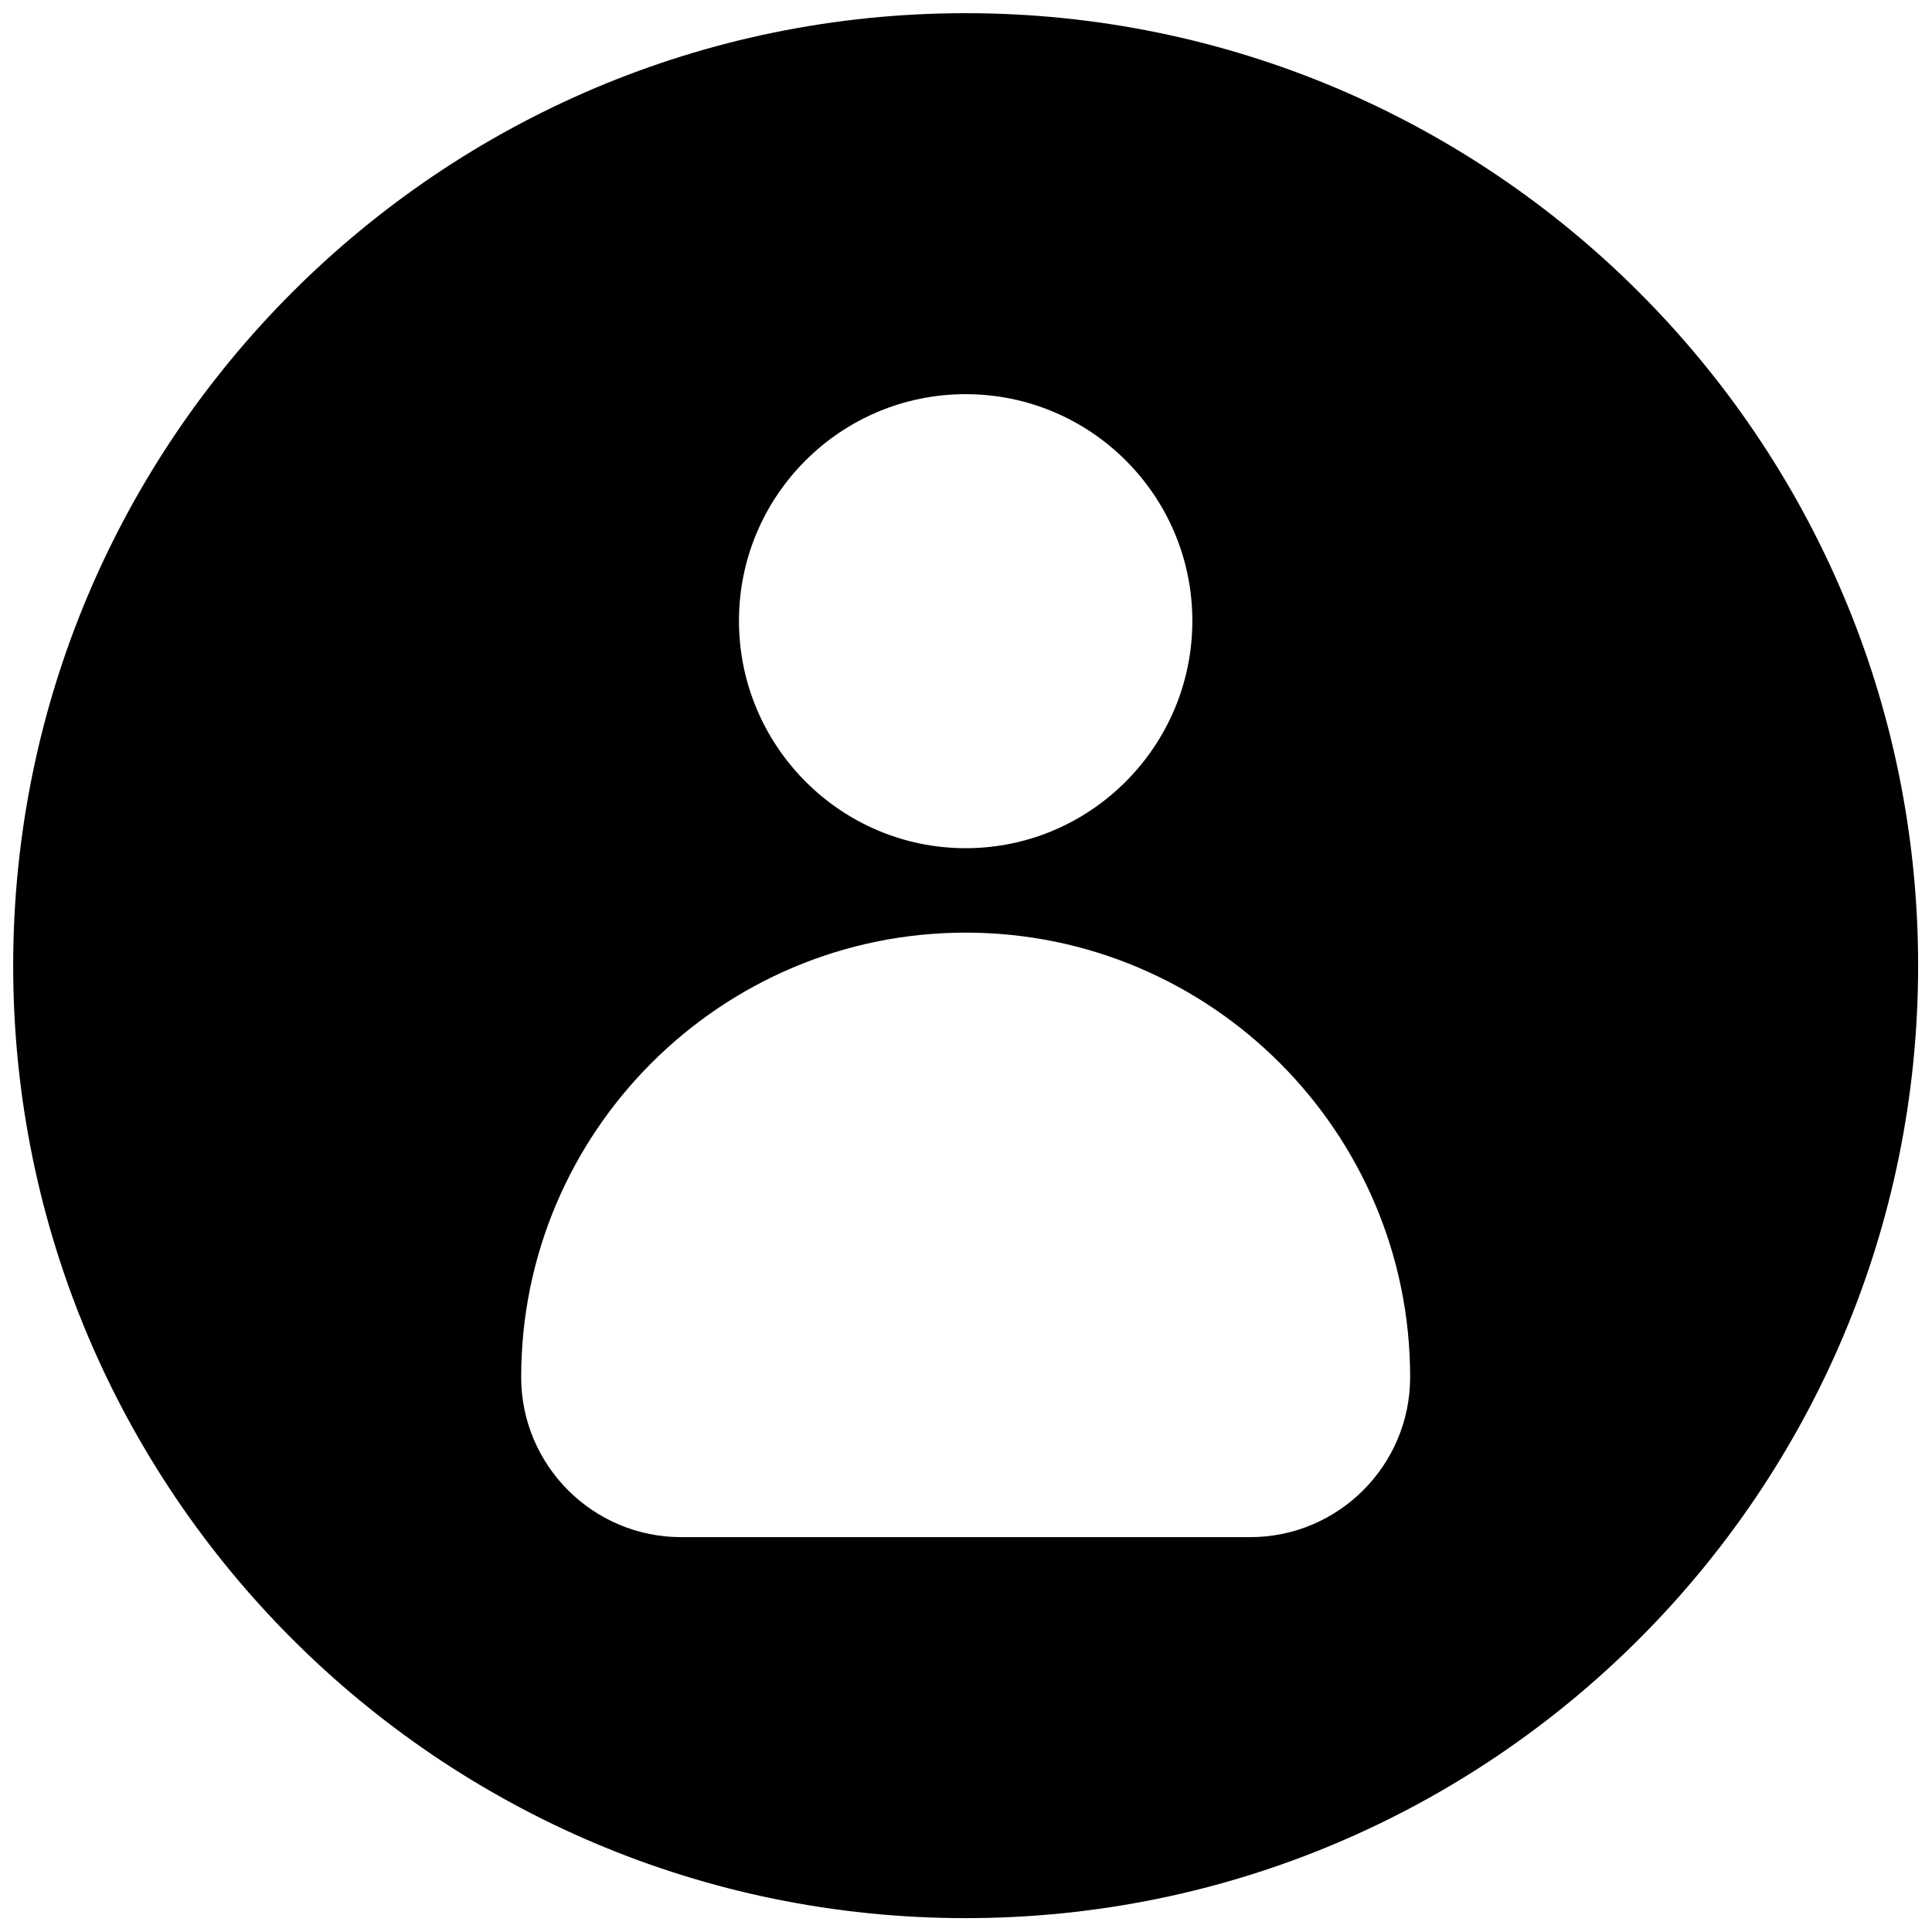<svg xmlns="http://www.w3.org/2000/svg" xmlns:xlink="http://www.w3.org/1999/xlink" width="500" zoomAndPan="magnify" viewBox="0 0 375 375" height="500" preserveAspectRatio="xMidYMid meet" version="1.0"><defs><clipPath id="1059606002"><path d="M 2.559 2.559 L 372.309 2.559 L 372.309 372.309 L 2.559 372.309 Z M 2.559 2.559 " clip-rule="nonzero"/></clipPath></defs><g clip-path="url(#1059606002)"><path fill="#000000" d="M 187.434 2.559 C 85.383 2.559 2.559 85.383 2.559 187.434 C 2.559 289.484 85.383 372.309 187.434 372.309 C 289.484 372.309 372.309 289.484 372.309 187.434 C 372.309 85.383 289.484 2.559 187.434 2.559 Z M 187.434 76.508 C 211.715 76.508 231.434 96.227 231.434 120.508 C 231.434 144.789 211.715 164.633 187.434 164.633 C 163.152 164.633 143.434 144.789 143.434 120.508 C 143.434 96.227 163.152 76.508 187.434 76.508 Z M 242.648 298.359 L 132.219 298.359 C 115.086 298.359 101.16 284.43 101.16 267.301 C 101.16 219.727 139.859 181.023 187.434 181.023 C 235.008 181.023 273.707 219.727 273.707 267.301 C 273.707 284.43 259.781 298.359 242.648 298.359 Z M 242.648 298.359 " fill-opacity="1" fill-rule="nonzero"/></g></svg>